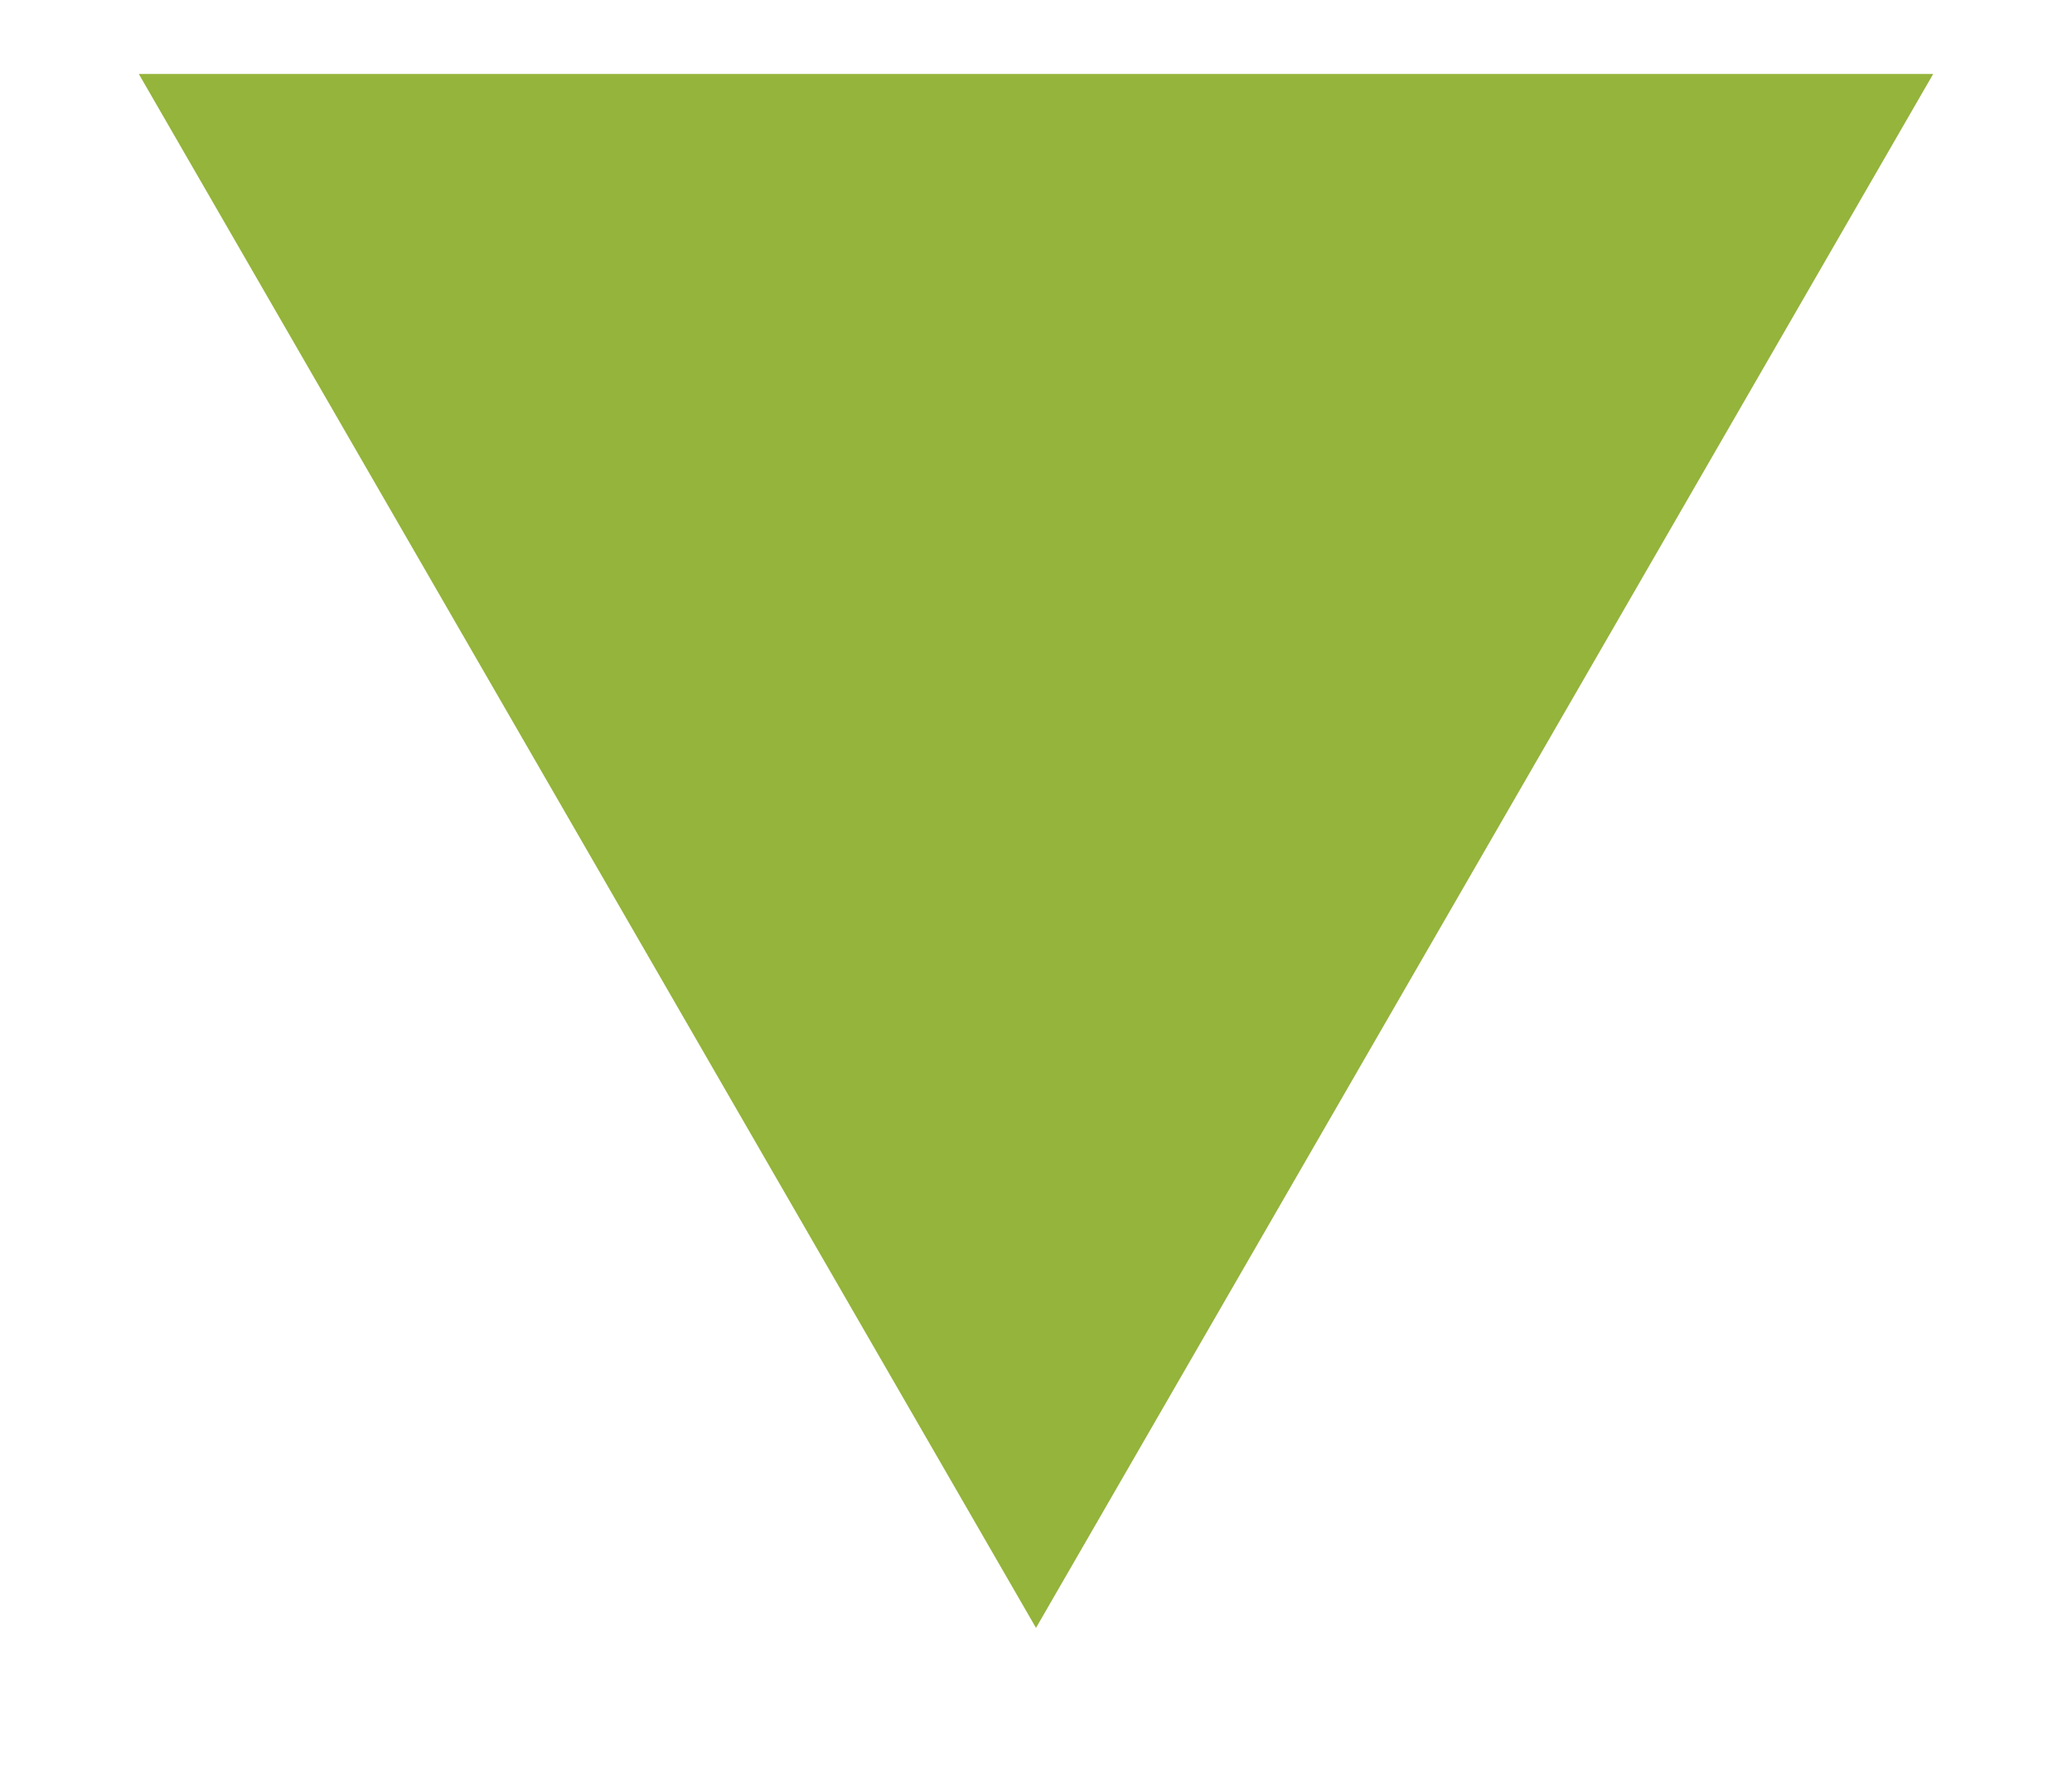 <?xml version="1.0" encoding="UTF-8" standalone="no"?><svg width='7' height='6' viewBox='0 0 7 6' fill='none' xmlns='http://www.w3.org/2000/svg'>
<path d='M3.5 5.5L0.469 0.25L6.531 0.25L3.5 5.5Z' fill='#94B43B'/>
</svg>
